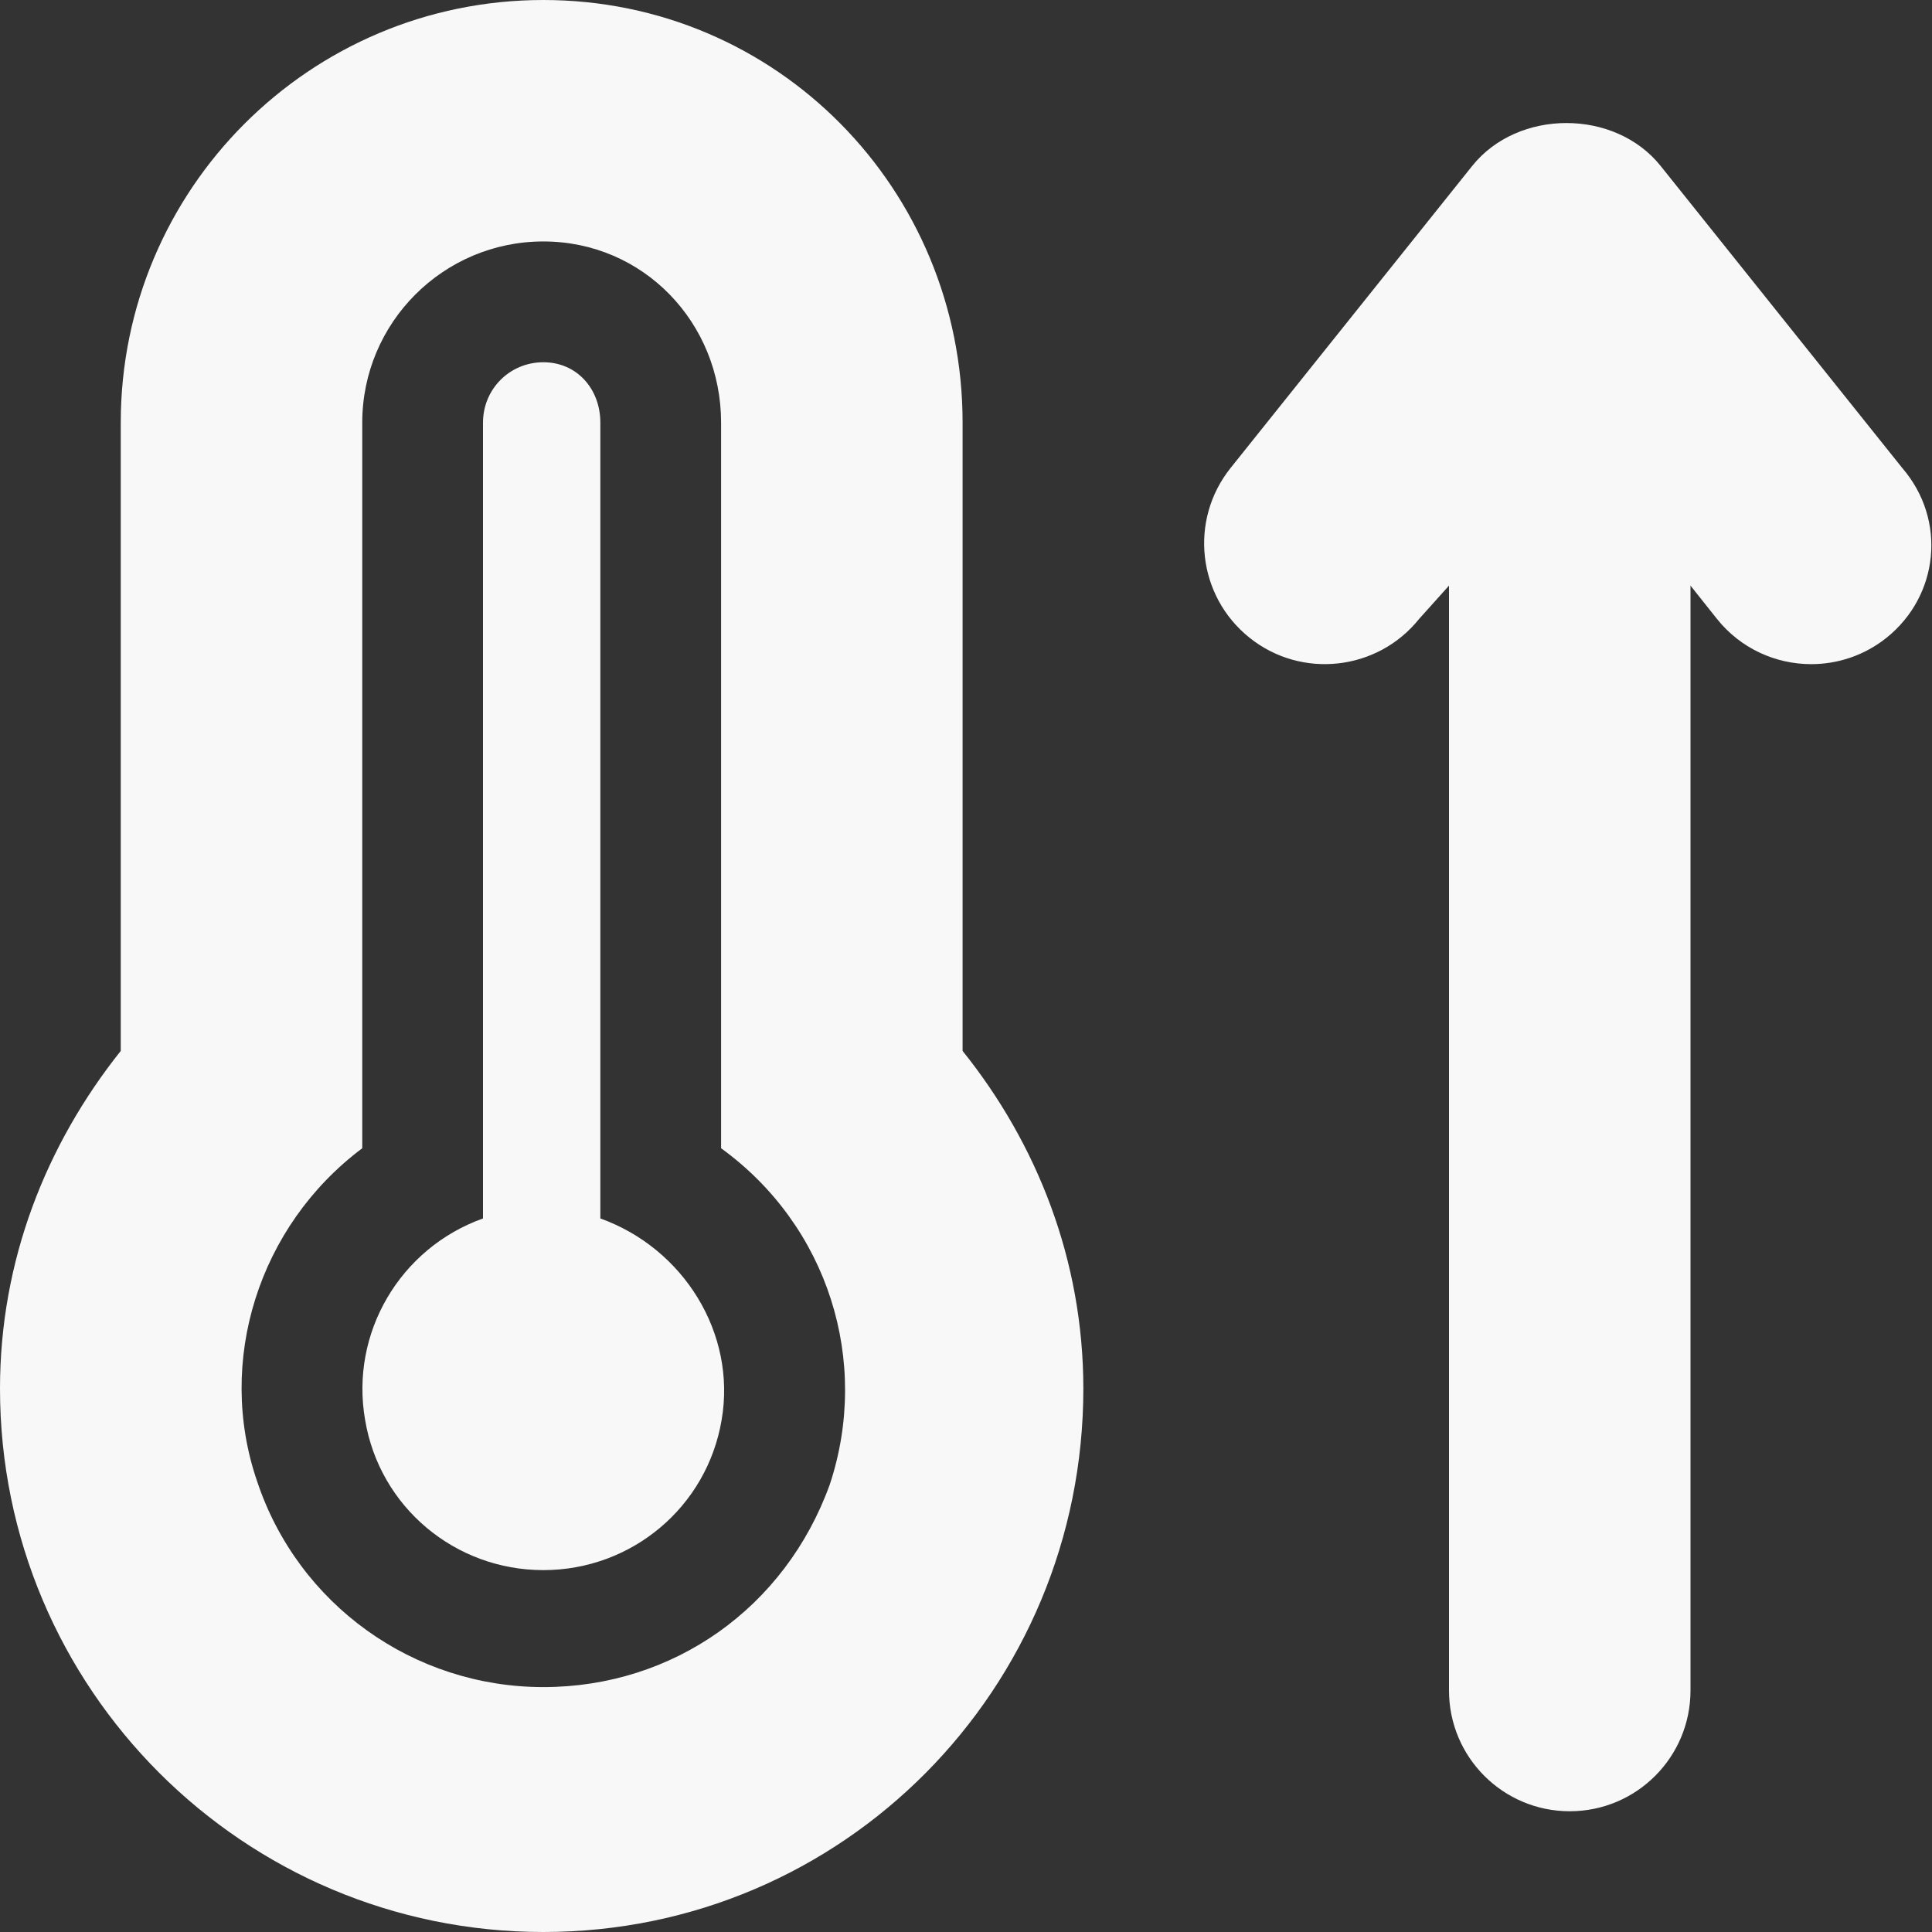 <svg width="42" height="42" viewBox="0 0 42 42" fill="none" xmlns="http://www.w3.org/2000/svg">
<rect x="0" y="0" width="42" height="42" fill="#333333" stroke="none"/>
<path d="M13.051 26.488V9.188C13.051 8.457 12.543 7.875 11.812 7.875C11.082 7.875 10.5 8.457 10.5 9.188V26.488C8.695 27.134 7.608 28.98 7.937 30.867C8.252 32.763 9.893 34.133 11.812 34.133C13.73 34.133 15.37 32.763 15.688 30.866C16.012 28.982 14.856 27.136 13.051 26.488V26.488ZM20.926 9.188C20.926 4.112 16.89 0 11.812 0C6.737 0 2.625 4.112 2.625 9.188V22.846C1.005 24.88 0 27.398 0 30.188C0 36.709 5.291 42 11.812 42C18.334 42 23.551 36.709 23.551 30.188C23.551 27.398 22.546 24.865 20.926 22.846V9.188V9.188ZM18.039 32.271C17.071 34.953 14.634 36.676 11.812 36.676C8.992 36.676 6.48 34.885 5.588 32.198C4.696 29.597 5.619 26.652 7.875 24.962V9.188C7.875 7.014 9.639 5.249 11.812 5.249C13.986 5.249 15.676 7.014 15.676 9.188V24.962C18.006 26.652 18.925 29.597 18.039 32.271V32.271ZM41.352 10.172L36.102 3.609C35.108 2.363 32.998 2.363 32.003 3.609L26.753 10.172C25.846 11.305 26.03 12.956 27.163 13.863C28.291 14.768 29.947 14.584 30.852 13.453L31.5 12.731V36.75C31.5 38.201 32.675 39.375 34.125 39.375C35.575 39.375 36.75 38.201 36.75 36.75V12.731L37.324 13.453C37.842 14.102 38.605 14.438 39.375 14.438C39.95 14.438 40.53 14.25 41.013 13.863C42.148 12.953 42.328 11.304 41.352 10.172Z" fill="#F8F8F8"/>
</svg>
